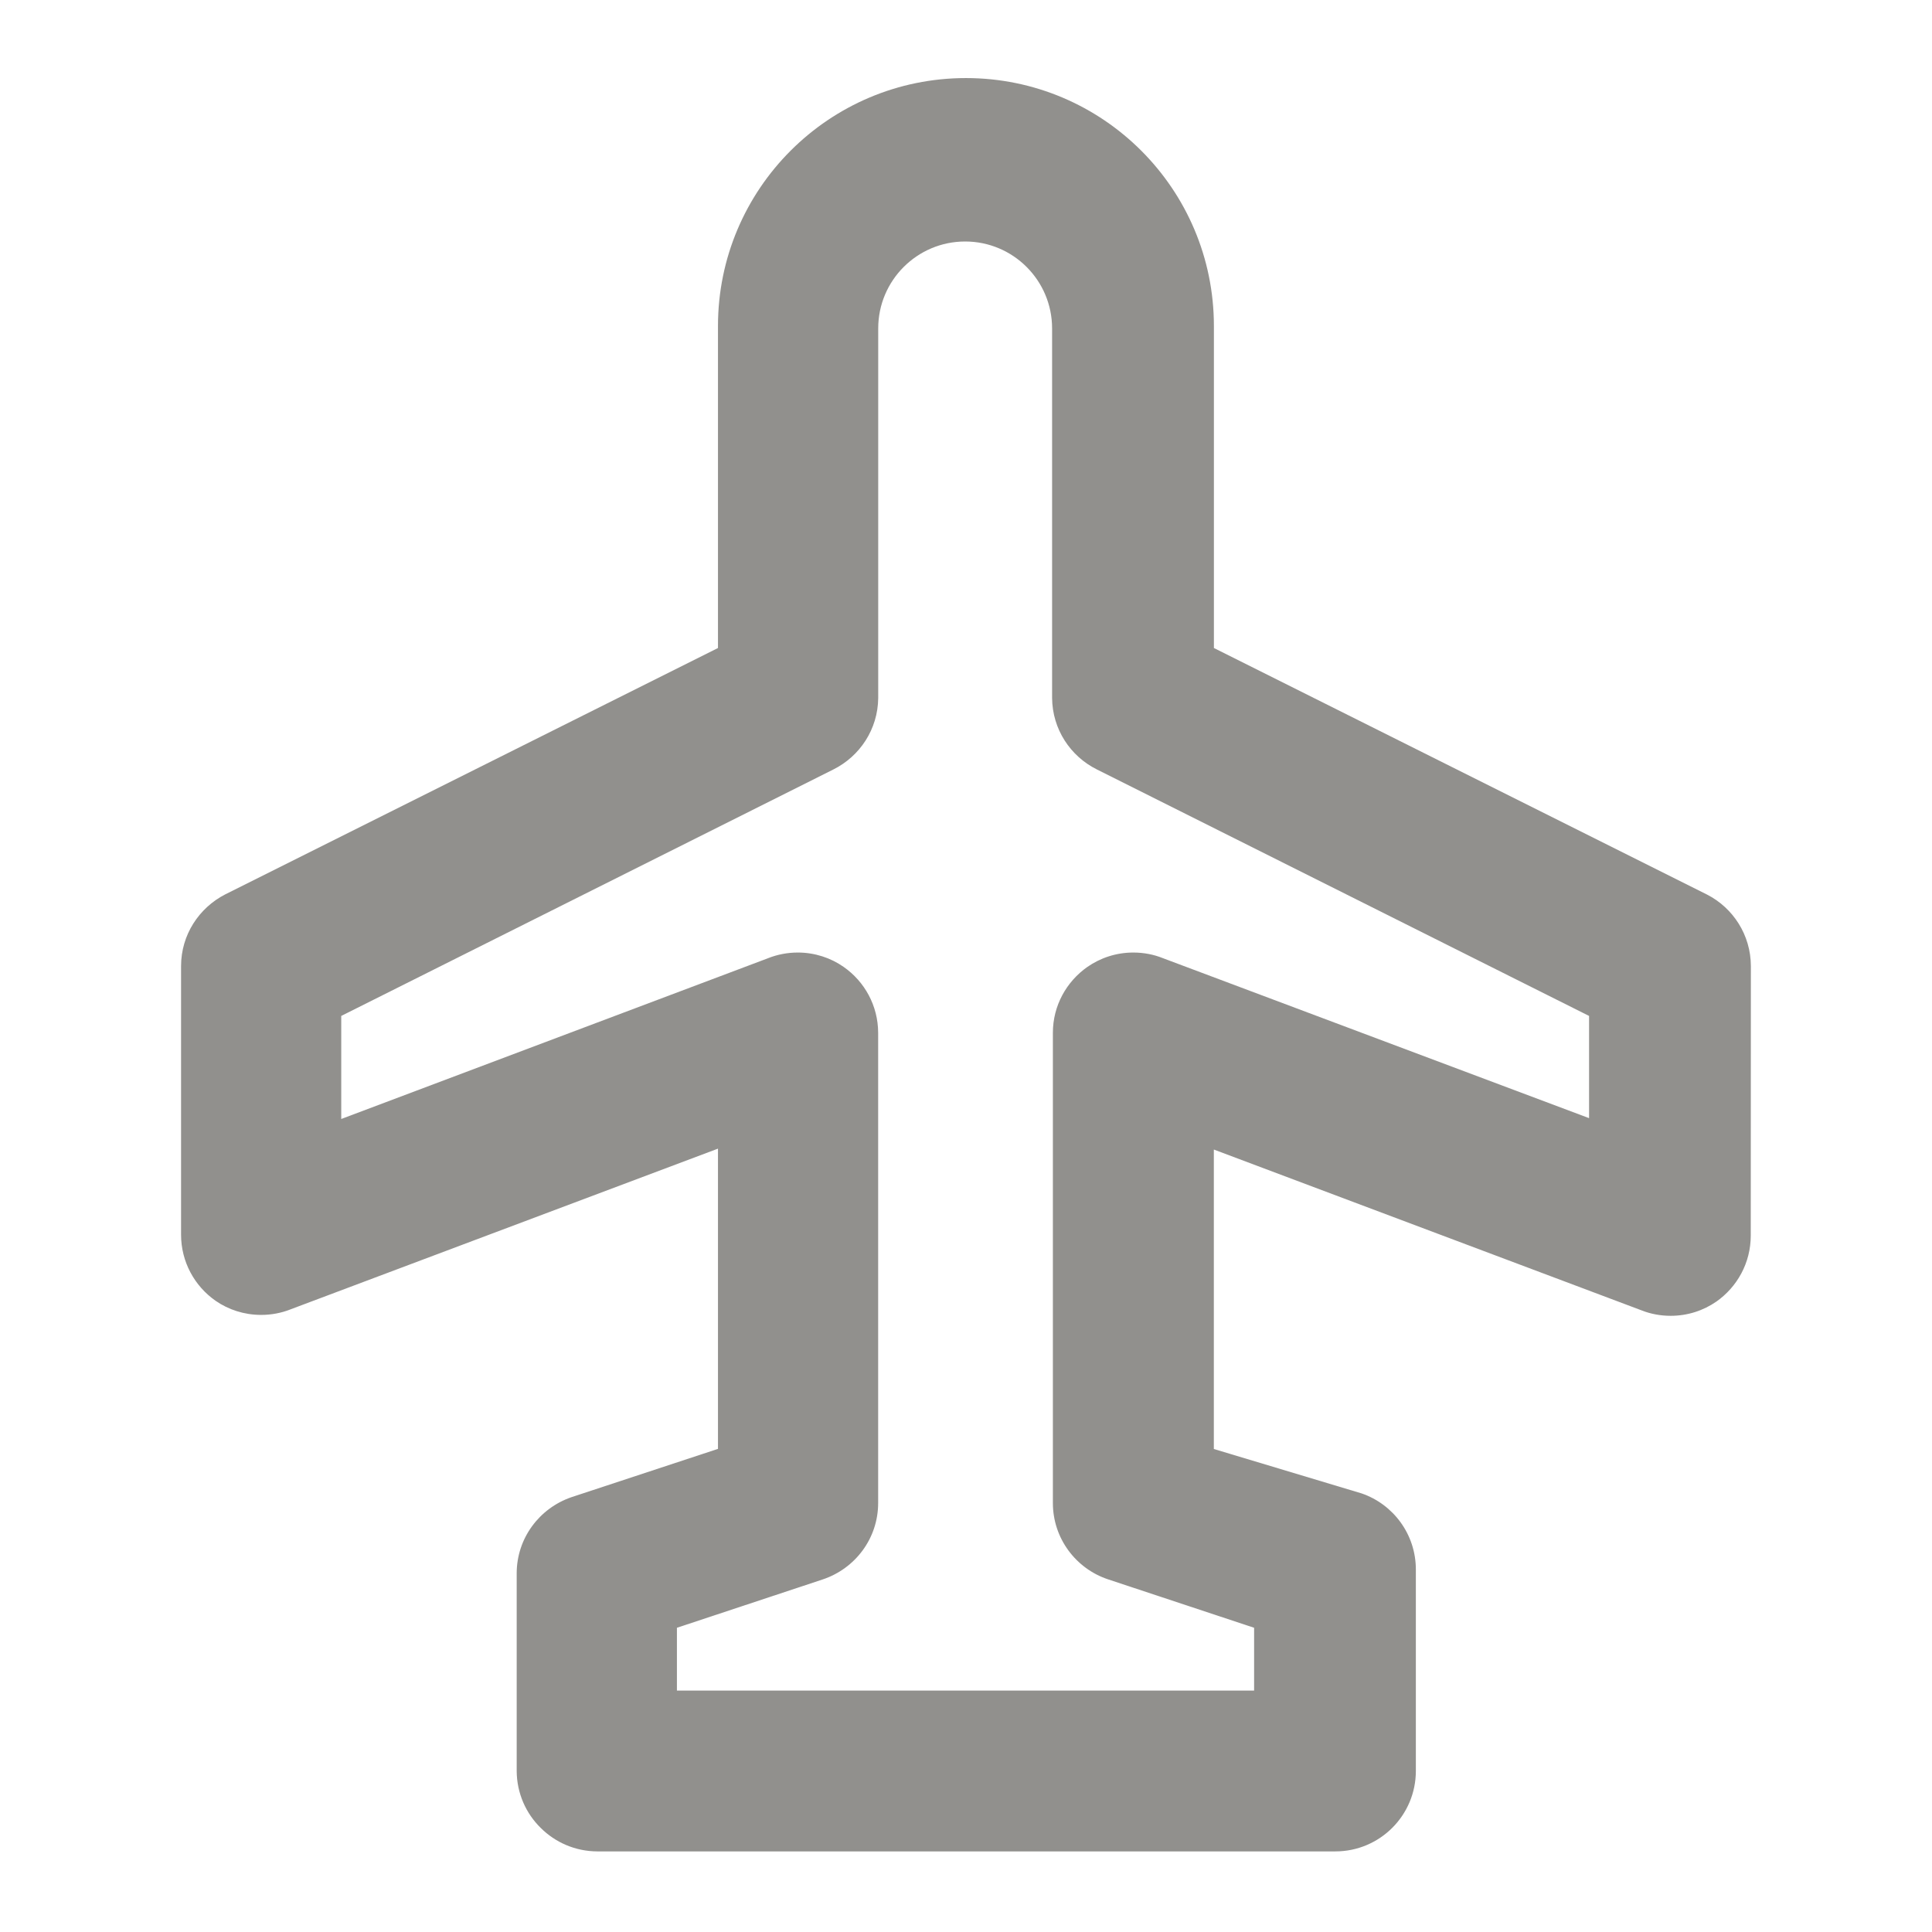 <!-- Generated by IcoMoon.io -->
<svg version="1.1" xmlns="http://www.w3.org/2000/svg" width="32" height="32" viewBox="0 0 32 32">
<title>ul-plane</title>
<path fill="#91908d" d="M29 16c-0.002-0.516-0.296-0.963-0.726-1.183l-0.008-0.004-8.16-4.080v-5.333c0-2.268-1.839-4.107-4.107-4.107s-4.107 1.839-4.107 4.107v0 5.333l-8.16 4.080c-0.437 0.224-0.732 0.671-0.733 1.186v4.44c-0 0.003-0 0.007-0 0.011 0 0.452 0.225 0.852 0.569 1.093l0.004 0.003c0.211 0.146 0.472 0.233 0.754 0.233 0.17 0 0.333-0.032 0.482-0.090l-0.009 0.003 7.093-2.667v4.973l-2.427 0.8c-0.532 0.183-0.907 0.68-0.907 1.263 0 0.001 0 0.002 0 0.004v-0 3.267c0.002 0.371 0.154 0.706 0.4 0.946l0 0c0.24 0.238 0.569 0.385 0.933 0.387h12.227c0.736 0 1.333-0.597 1.333-1.333v0-3.333c0-0.001 0-0.002 0-0.003 0-0.584-0.375-1.080-0.897-1.26l-2.449-0.736v-4.96l7.093 2.667c0.14 0.055 0.303 0.087 0.473 0.087 0.282 0 0.543-0.087 0.758-0.236l-0.004 0.003c0.348-0.244 0.573-0.643 0.573-1.096 0-0.004-0-0.008-0-0.012v0.001zM19.253 15.867c-0.143-0.057-0.308-0.090-0.482-0.090-0.284 0-0.547 0.089-0.763 0.24l0.004-0.003c-0.348 0.244-0.573 0.642-0.573 1.093v7.787c0 0.588 0.382 1.087 0.911 1.264l0.009 0.003 2.413 0.8v1.040h-9.56v-1.040l2.413-0.8c0.538-0.179 0.92-0.678 0.92-1.267v-7.787c-0.001-0.451-0.226-0.85-0.569-1.090l-0.004-0.003c-0.212-0.148-0.475-0.237-0.758-0.237-0.173 0-0.339 0.033-0.491 0.093l0.009-0.003-7.080 2.667v-1.707l8.147-4.080c0.443-0.22 0.742-0.668 0.747-1.186v-6.121c0-0.795 0.645-1.44 1.44-1.44s1.44 0.645 1.44 1.44v0 6.12c0.004 0.519 0.304 0.966 0.739 1.183l0.008 0.004 8.147 4.080v1.693z"></path>
</svg>
